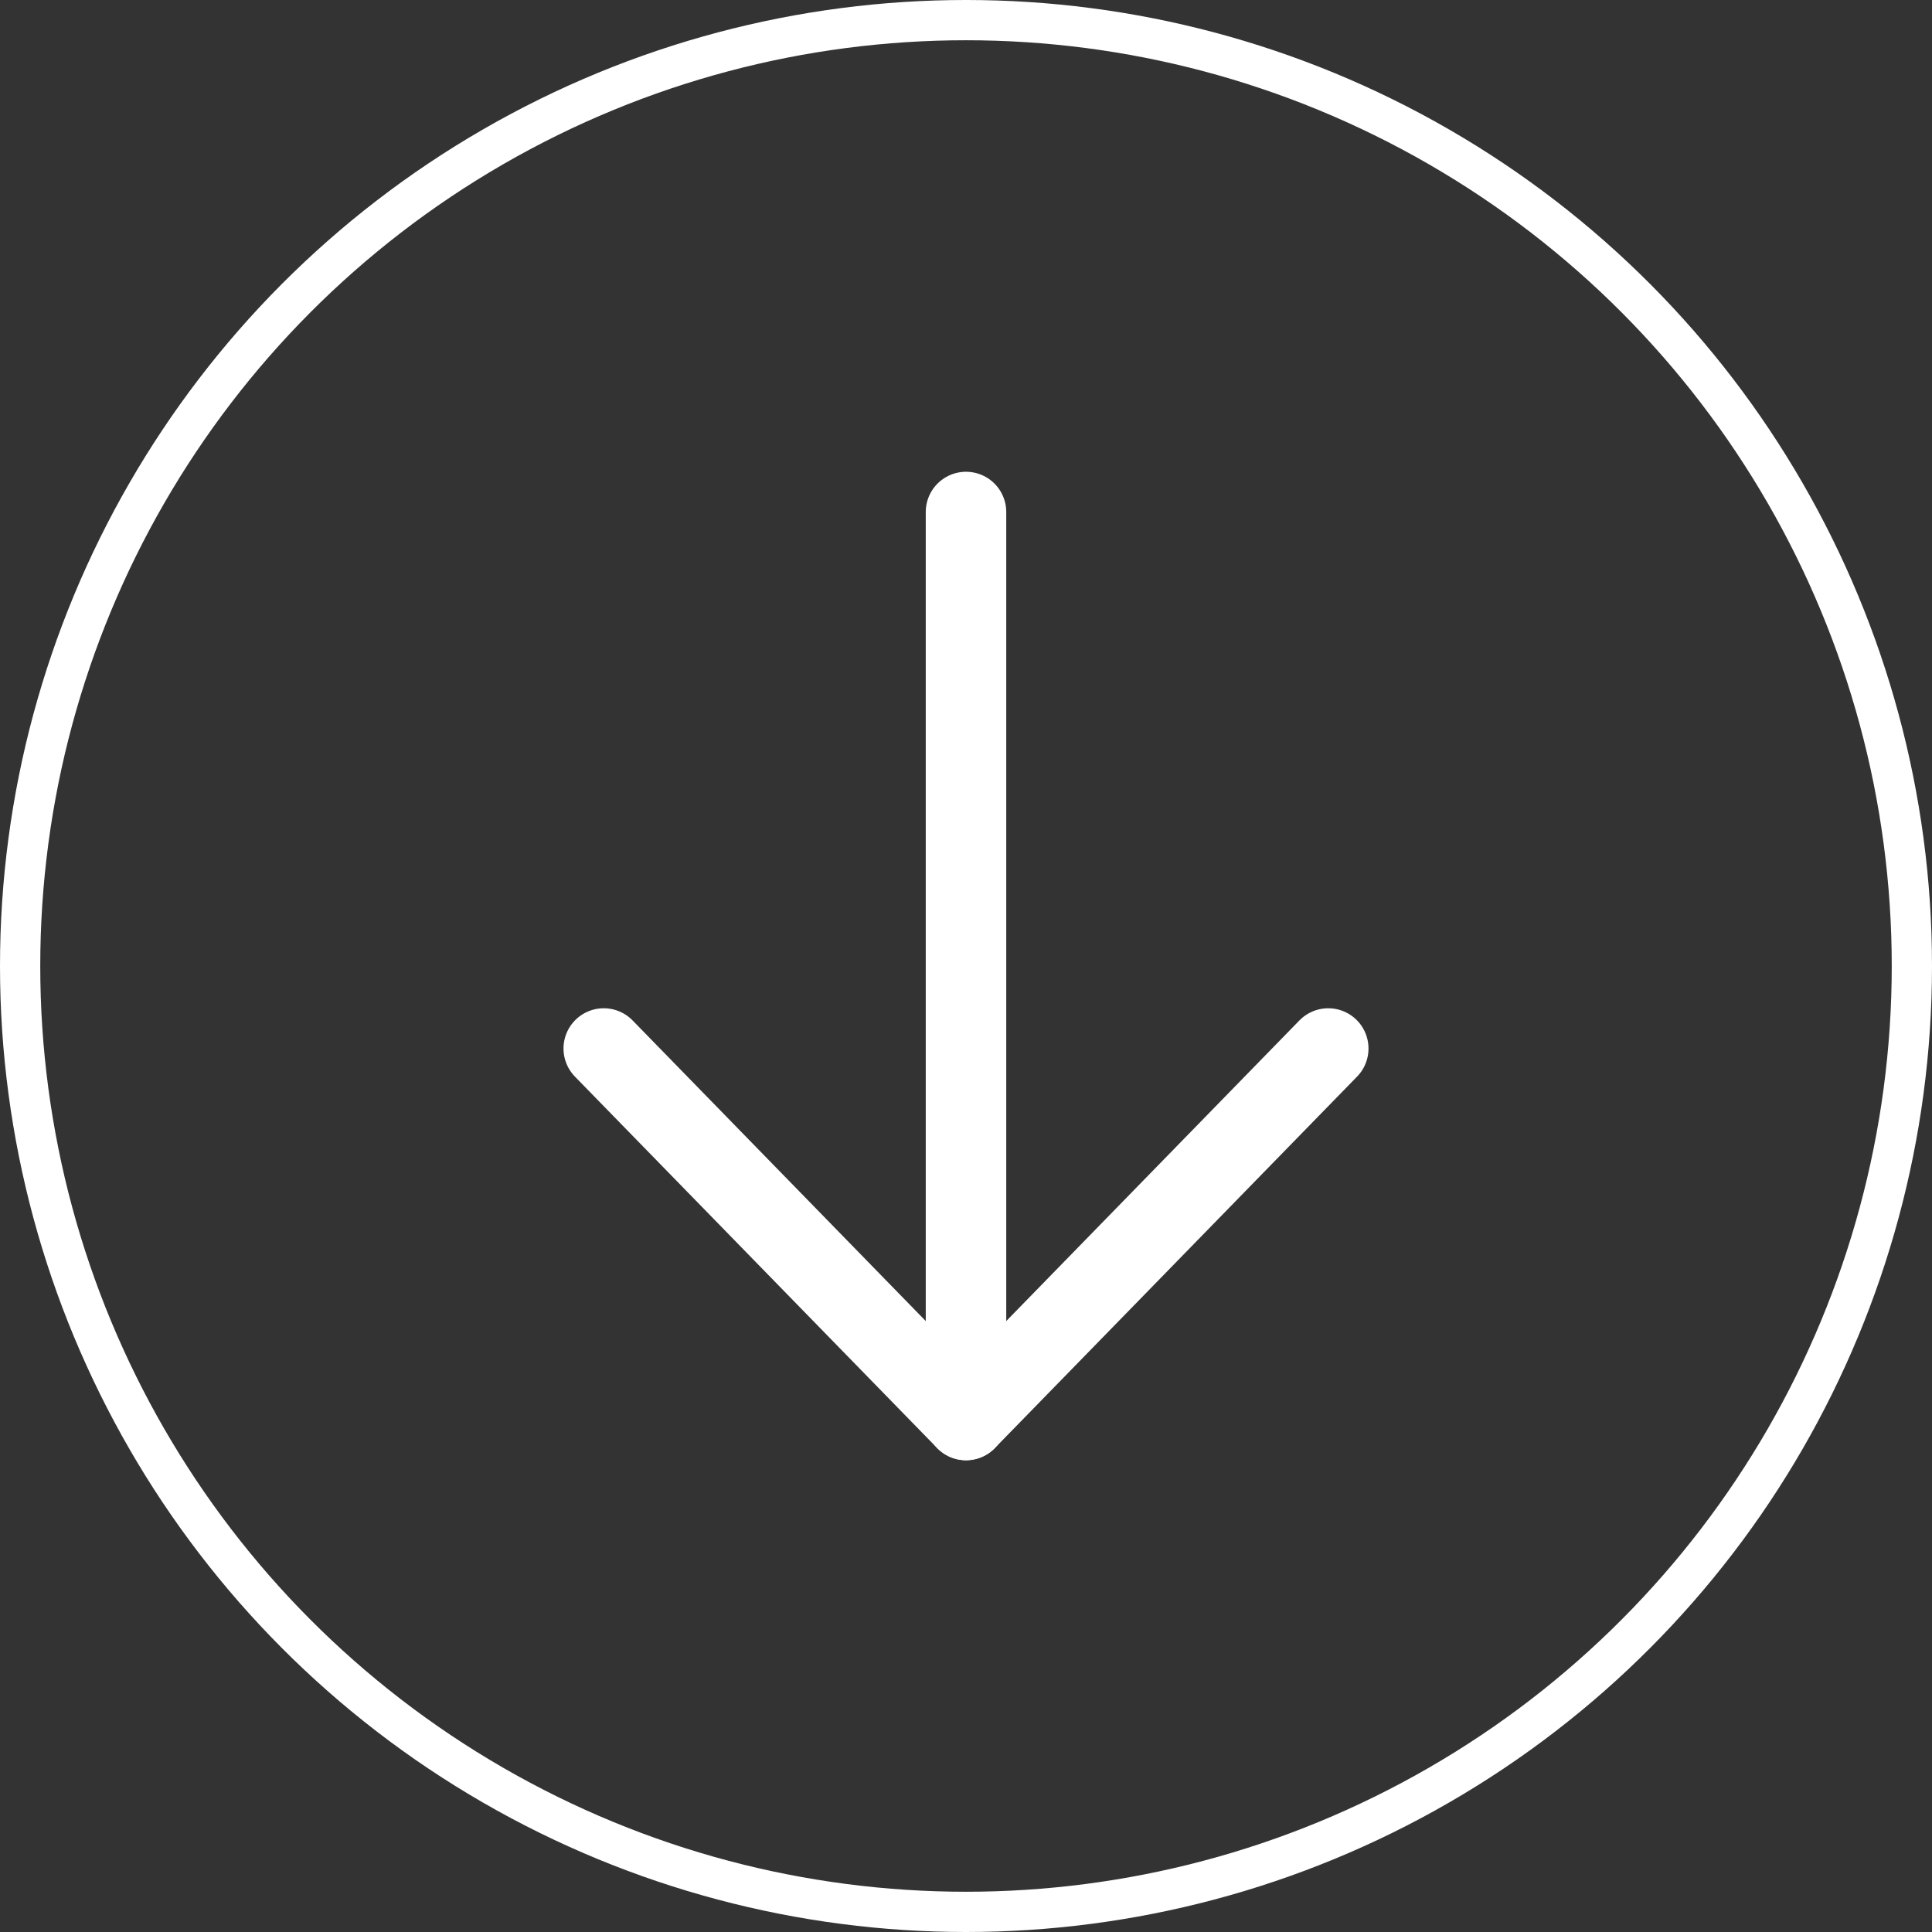 <svg width="48" height="48" viewBox="0 0 48 48" fill="none" xmlns="http://www.w3.org/2000/svg">
<rect x="0" y="0" width="48" height="48" fill="#333333" stroke="none"/>
<circle cx="24" cy="24" r="23.5" stroke="white"/>
<path d="M24 12.721V35.279" stroke="white" stroke-width="2" stroke-linecap="round" stroke-linejoin="round"/>
<path d="M15 26.05L24 35.279L33 26.05" stroke="white" stroke-width="2" stroke-linecap="round" stroke-linejoin="round"/>
</svg>

